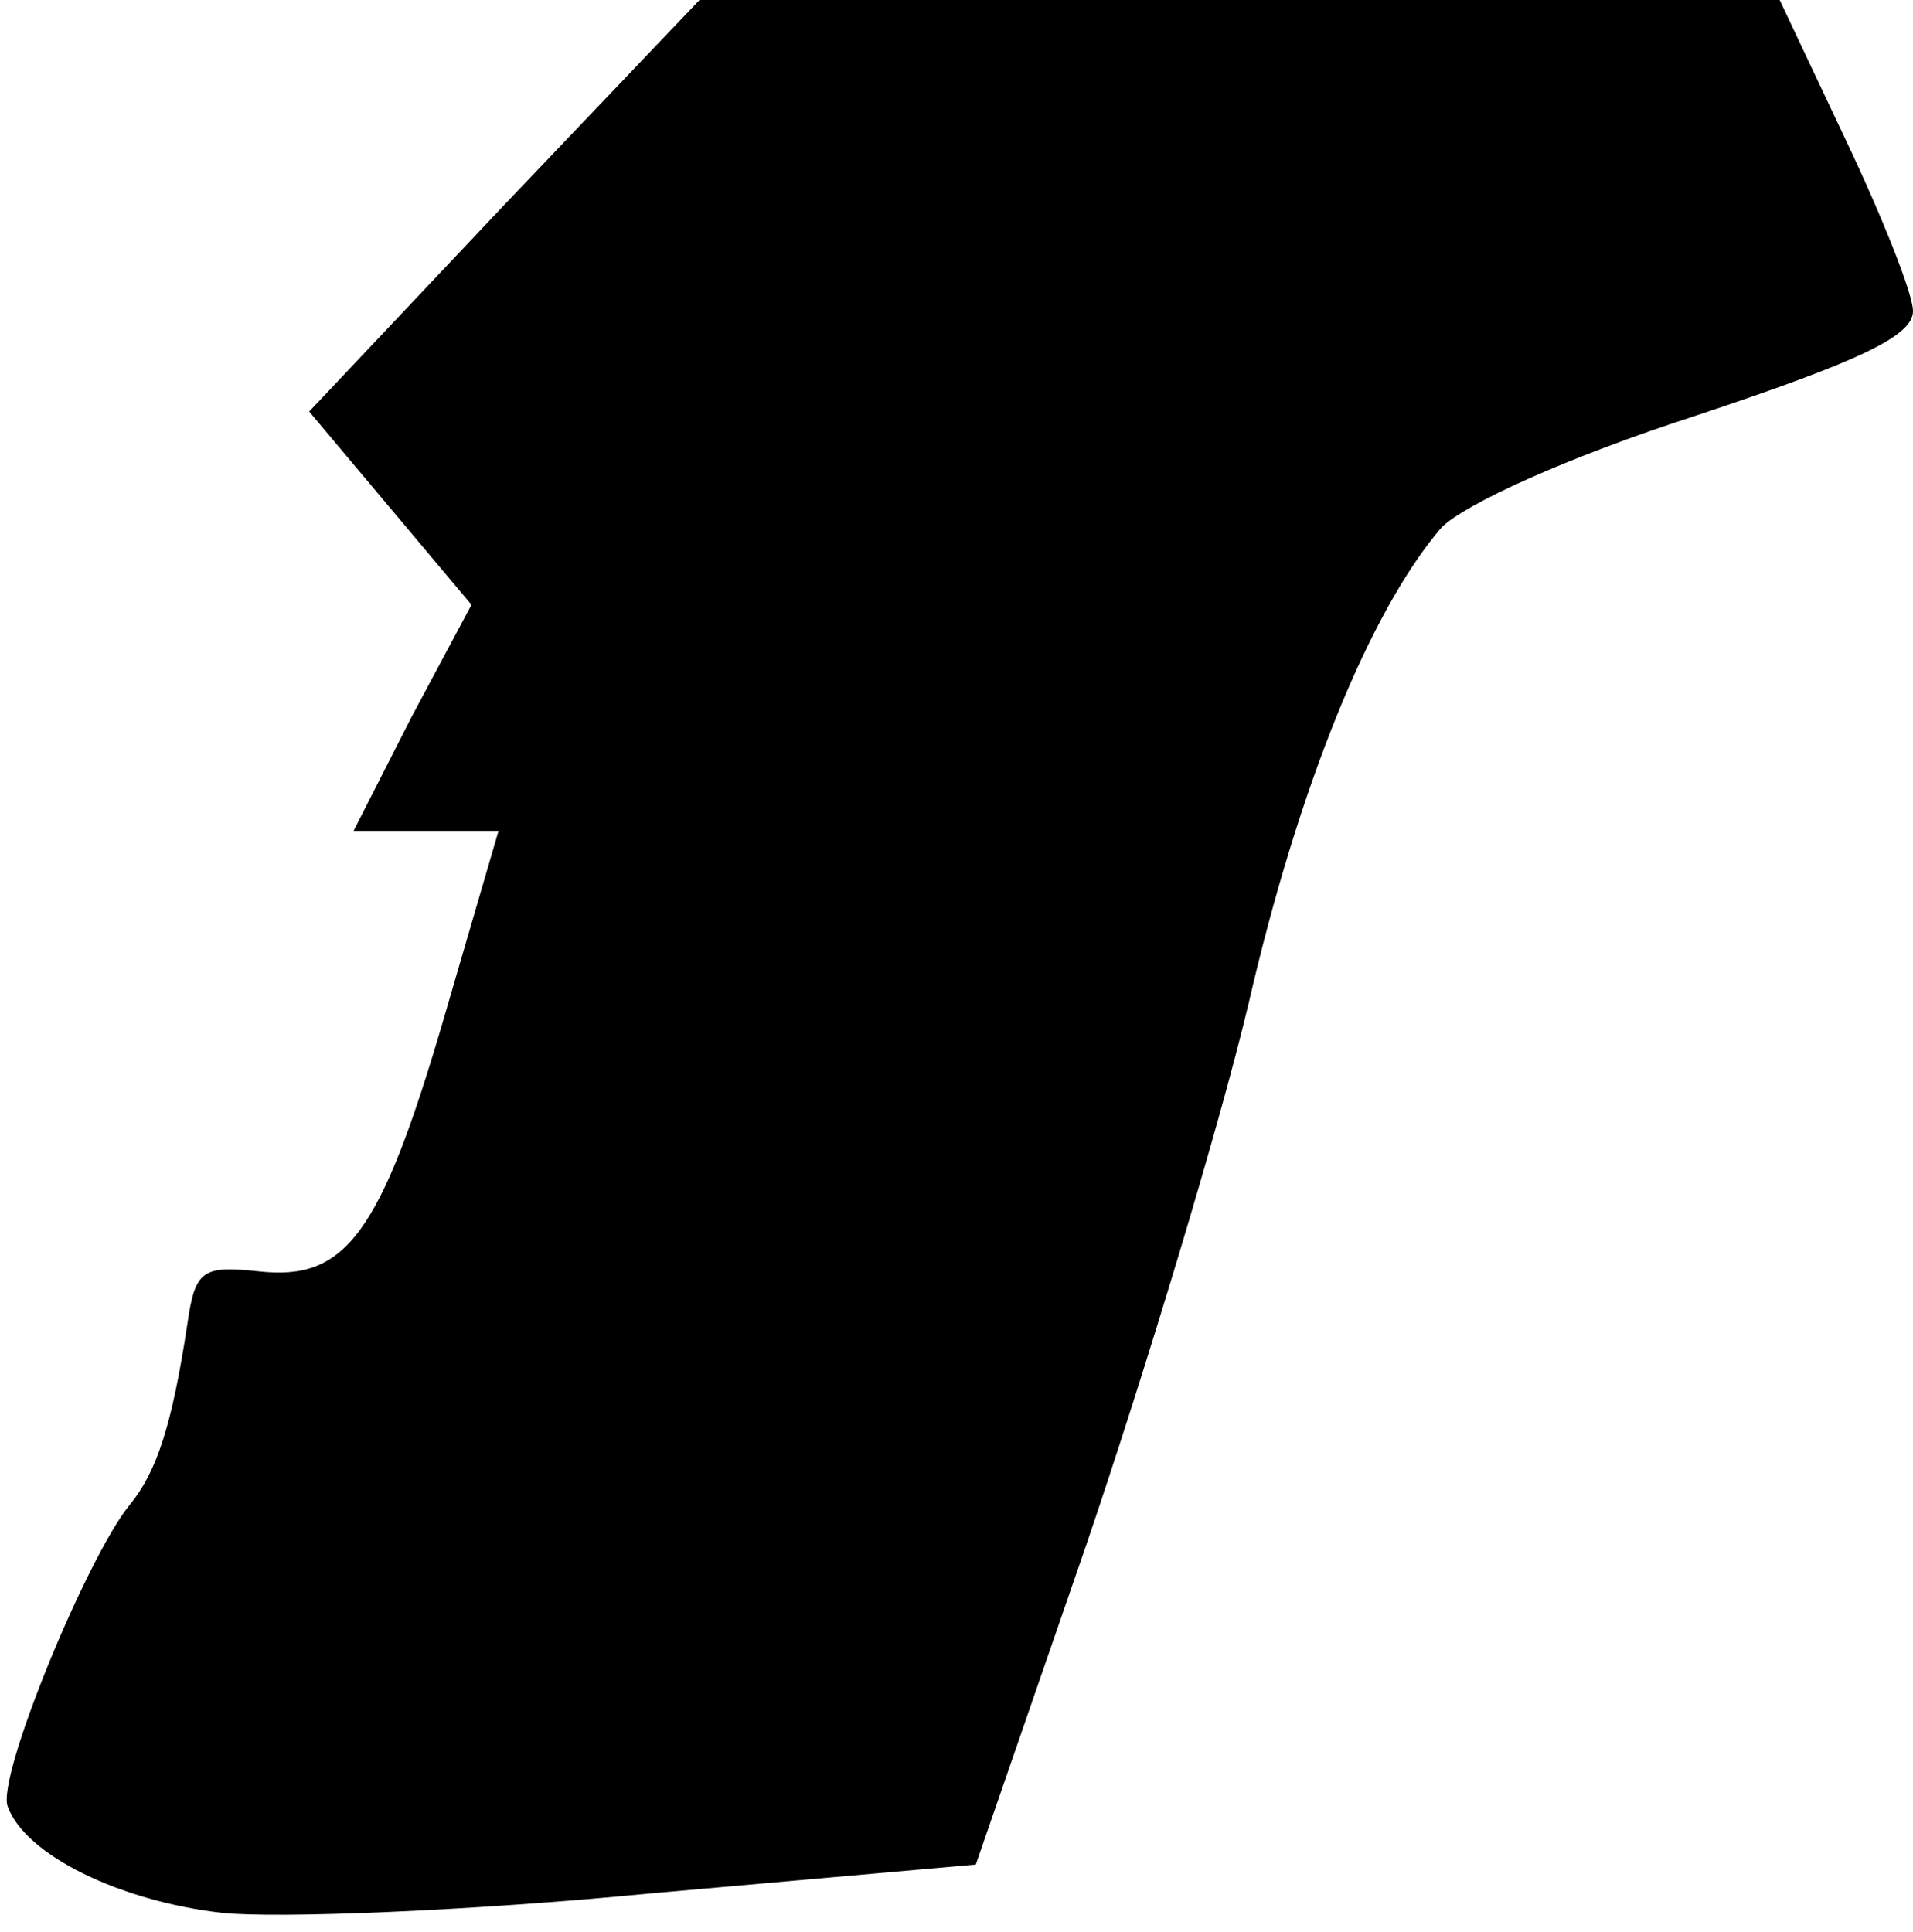 <?xml version="1.0" standalone="no"?>
<!DOCTYPE svg PUBLIC "-//W3C//DTD SVG 20010904//EN"
 "http://www.w3.org/TR/2001/REC-SVG-20010904/DTD/svg10.dtd">
<svg version="1.0" xmlns="http://www.w3.org/2000/svg"
 width="99pt" height="100pt" viewBox="0 0 99 100"
 preserveAspectRatio="xMidYMid meet">
<g transform="translate(0,100) scale(0.1,-0.1)"
fill="#000000" stroke="none">
<path fill="#000000" stroke="none" d="M261 894 l-101 -107 42 -50 42 -50 -31
-58 -30 -59 37 0 38 0 -28 -96 c-33 -113 -51 -137 -96 -132 -29 3 -33 1 -37
-27 -8 -53 -16 -77 -30 -94 -22 -27 -69 -141 -63 -156 9 -25 58 -49 111 -55
29 -3 129 1 221 10 l169 15 57 165 c31 91 69 217 84 280 26 113 63 204 100
247 12 12 64 36 132 58 84 28 112 41 112 54 0 9 -16 49 -35 89 l-34 72 -280 0
-279 0 -101 -106z"/>
</g>
</svg>
